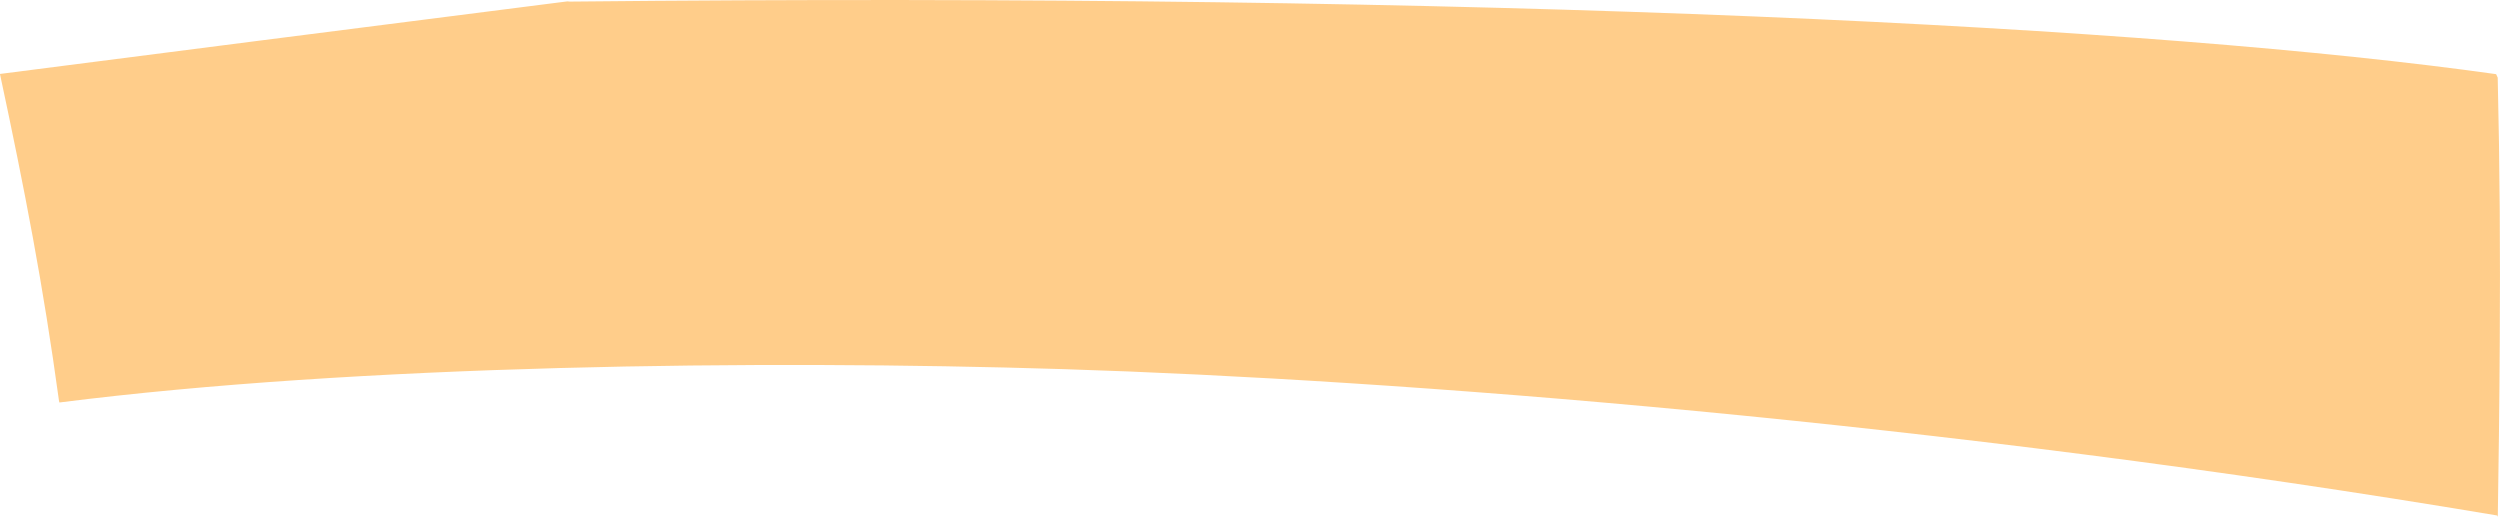 <?xml version="1.0" encoding="iso-8859-1"?>
<!-- Generator: Adobe Illustrator 16.0.0, SVG Export Plug-In . SVG Version: 6.00 Build 0)  -->
<!DOCTYPE svg PUBLIC "-//W3C//DTD SVG 1.1//EN" "http://www.w3.org/Graphics/SVG/1.1/DTD/svg11.dtd">
<svg version="1.1" id="Layer_1" xmlns="http://www.w3.org/2000/svg" xmlns:xlink="http://www.w3.org/1999/xlink" x="0px" y="0px"
	 width="32.833px" height="6.788px" viewBox="0 0 32.833 6.788" style="enable-background:new 0 0 32.833 6.788;"
	 xml:space="preserve">
<path style="fill:#FFCD8A;" d="M0.001,0.971C2.042,0.707,4.614,0.38,7.452,0.018l0.033,0.003
	c12.188-0.125,20.859,0.328,25.297,0.953l0.021,0.046c0.028,1.179,0.034,2.319,0.027,3.454c-0.002,0.417-0.006,0.833-0.011,1.25
	c-0.004,0.354-0.009,0.708-0.015,1.064l-0.008-0.018c-7.344-1.234-14.448-1.785-18.828-1.922c-4-0.125-9.276-0.059-13.188,0.438
	L0.775,5.266C0.567,3.745,0.326,2.498,0,0.974"/>
</svg>
